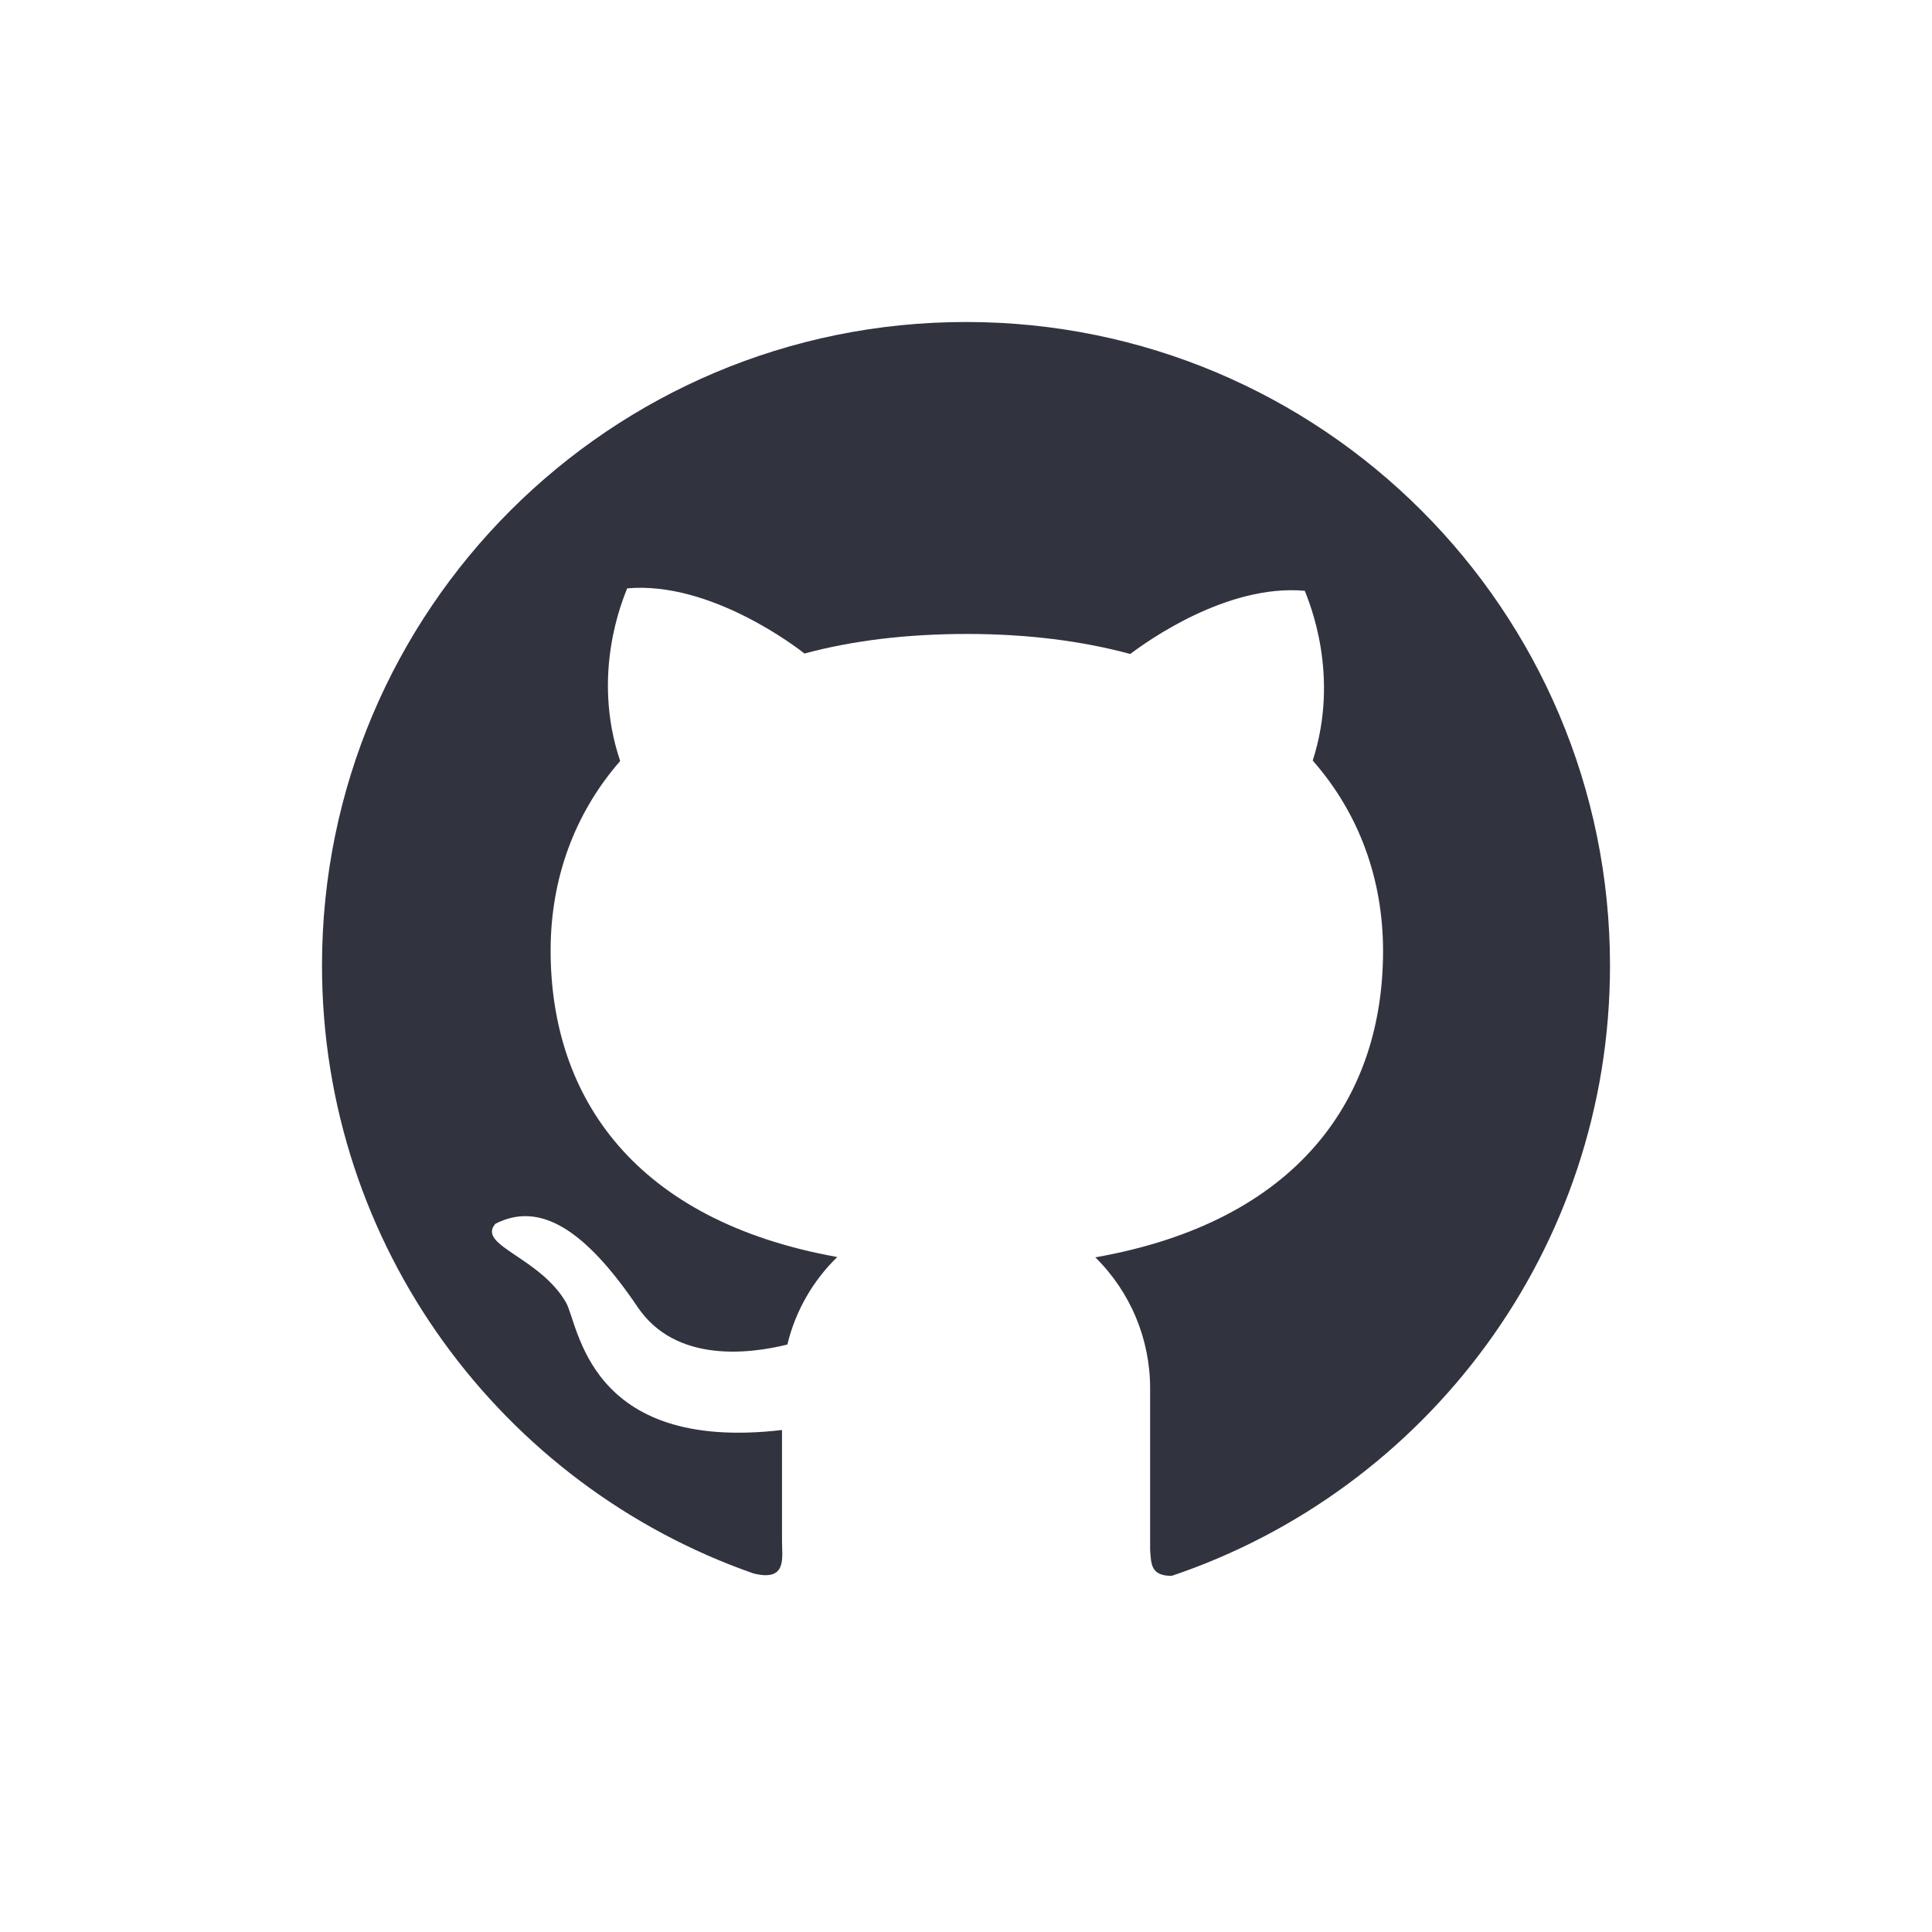 <?xml version="1.0" encoding="UTF-8"?>
<svg width="30px" height="30px" viewBox="0 0 30 30" version="1.1" xmlns="http://www.w3.org/2000/svg" xmlns:xlink="http://www.w3.org/1999/xlink">
    <title>编组 18</title>
    <g id="页面-1" stroke="none" stroke-width="1" fill="none" fill-rule="evenodd">
        <g id="首页" transform="translate(-938, -2464)">
            <g id="编组-18" transform="translate(938, 2464)">
                <rect id="矩形" x="0" y="0" width="30" height="30"></rect>
                <g id="github" transform="translate(5, 5)" fill="#31333F" fill-rule="nonzero">
                    <path d="M10.001,-2.77834831e-16 C4.475,-0.002 0,4.471 0,9.992 C0,14.358 2.8,18.069 6.699,19.432 C7.224,19.564 7.143,19.191 7.143,18.936 L7.143,17.205 C4.111,17.56 3.988,15.554 3.785,15.218 C3.374,14.517 2.402,14.338 2.692,14.003 C3.383,13.648 4.087,14.092 4.902,15.297 C5.492,16.17 6.643,16.023 7.226,15.878 C7.353,15.352 7.626,14.883 8.001,14.519 C4.86,13.956 3.55,12.039 3.55,9.76 C3.55,8.654 3.915,7.637 4.63,6.817 C4.174,5.465 4.672,4.308 4.739,4.136 C6.037,4.02 7.387,5.065 7.492,5.148 C8.229,4.949 9.072,4.844 10.015,4.844 C10.962,4.844 11.807,4.954 12.551,5.155 C12.803,4.963 14.054,4.064 15.261,4.174 C15.326,4.346 15.813,5.476 15.384,6.81 C16.108,7.633 16.476,8.658 16.476,9.767 C16.476,12.05 15.158,13.969 12.008,14.524 C12.553,15.06 12.859,15.792 12.859,16.557 L12.859,19.07 C12.877,19.272 12.859,19.47 13.194,19.47 C17.151,18.137 20,14.398 20,9.994 C20,4.471 15.522,-2.77834831e-16 10.001,-2.77834831e-16 L10.001,-2.77834831e-16 Z" id="路径"></path>
                </g>
            </g>
        </g>
    </g>
</svg>